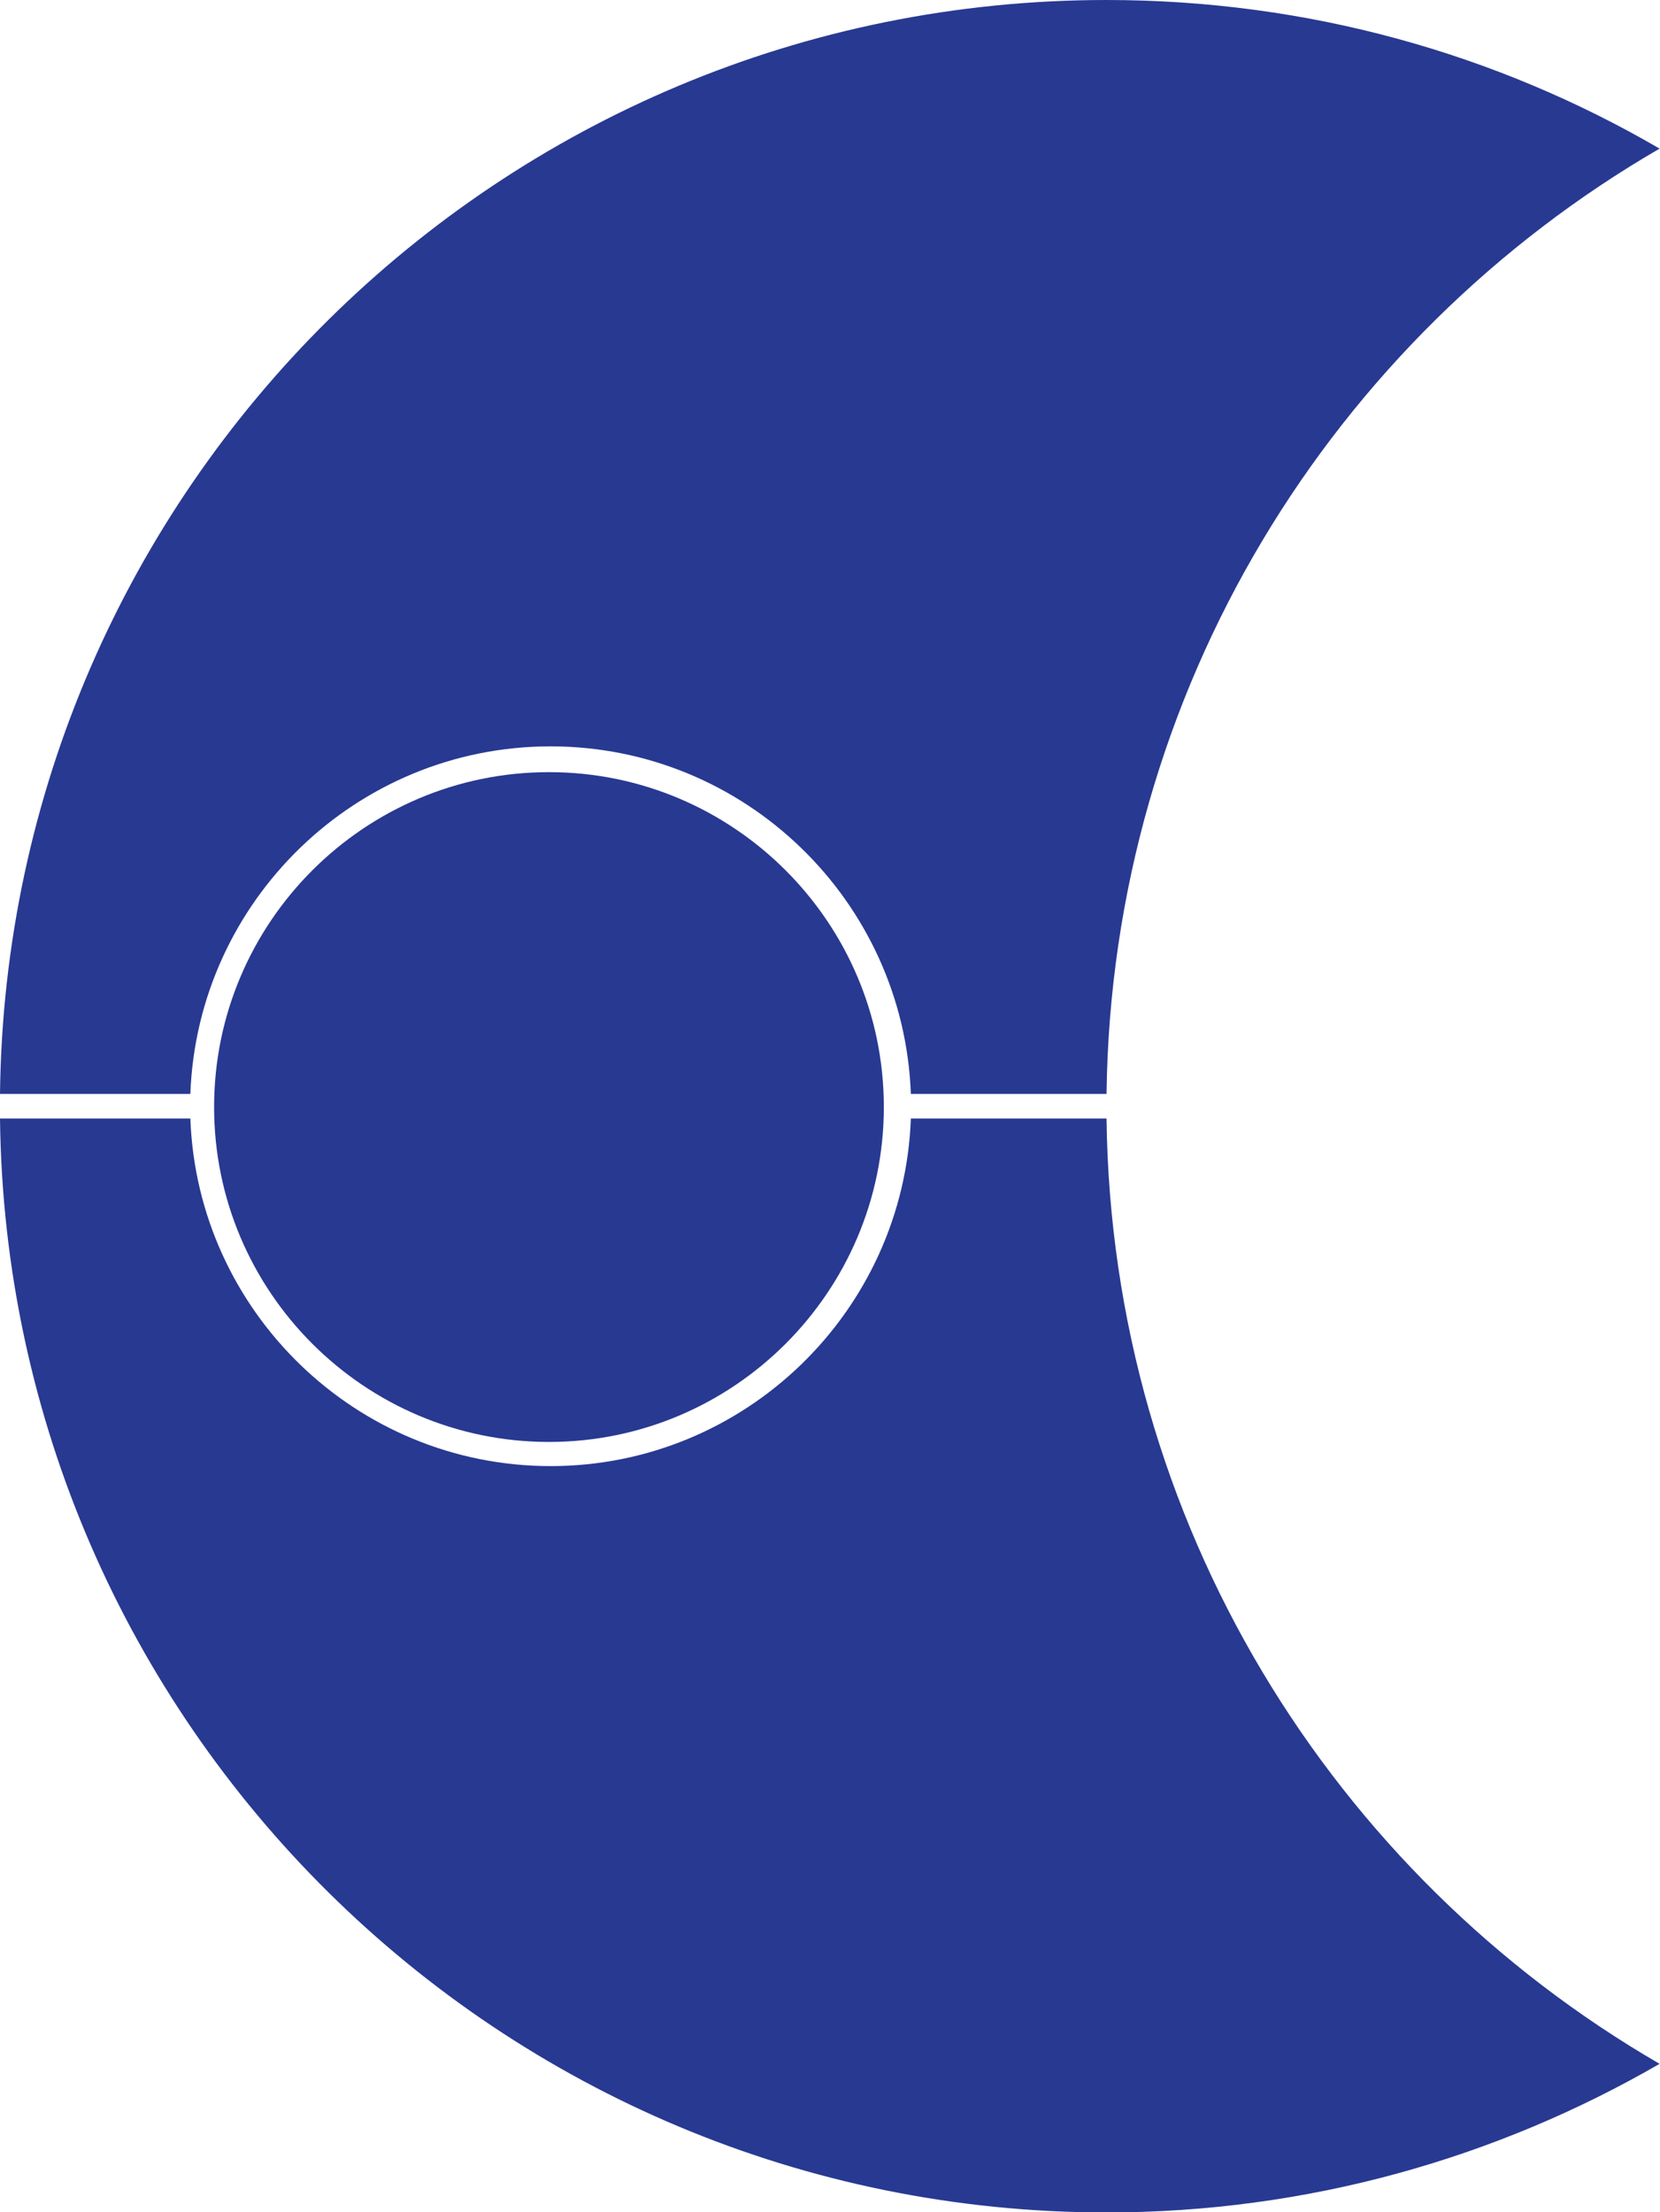 <!-- Generator: Adobe Illustrator 21.0.0, SVG Export Plug-In  -->
<svg version="1.1"
	 xmlns="http://www.w3.org/2000/svg" xmlns:xlink="http://www.w3.org/1999/xlink" xmlns:a="http://ns.adobe.com/AdobeSVGViewerExtensions/3.0/"
	 x="0px" y="0px" width="405.5px" height="540.3px" viewBox="0 0 405.5 540.3"
	 style="overflow:scroll;enable-background:new 0 0 405.5 540.3;" xml:space="preserve">
<style type="text/css">
	.st0{fill:#283992;}
</style>
<defs>
</defs>
<path id="beat_circle_1_" class="st0" d="M134.1,188.6c-45.1,0-81.8,36.7-81.8,81.8c0,45.1,36.7,81.8,81.8,81.8
	c45.1,0,81.8-36.7,81.8-81.8C215.9,225.3,179.2,188.6,134.1,188.6z"/>
<path id="XMLID_3_" class="st0" d="M134.5,182.3c47.5,0,86.3,37.8,88,84.9h47.8c1.2-98.7,55.2-184.6,135.1-230.9
	C365.7,13.2,319.6,0,270.3,0C122.1,0,1.7,119.3,0,267.2h46.5C48.2,220.1,87,182.3,134.5,182.3z"/>
<path id="XMLID_2_" class="st0" d="M134.5,358.1c47.5,0,86.3-37.8,88-84.9h47.8c1.2,98.7,55.2,184.6,135.1,230.9
	c-39.8,23-85.9,36.3-135.2,36.3C122.1,540.3,1.7,421,0,273.2h46.5C48.2,320.3,87,358.1,134.5,358.1z"/>
</svg>
